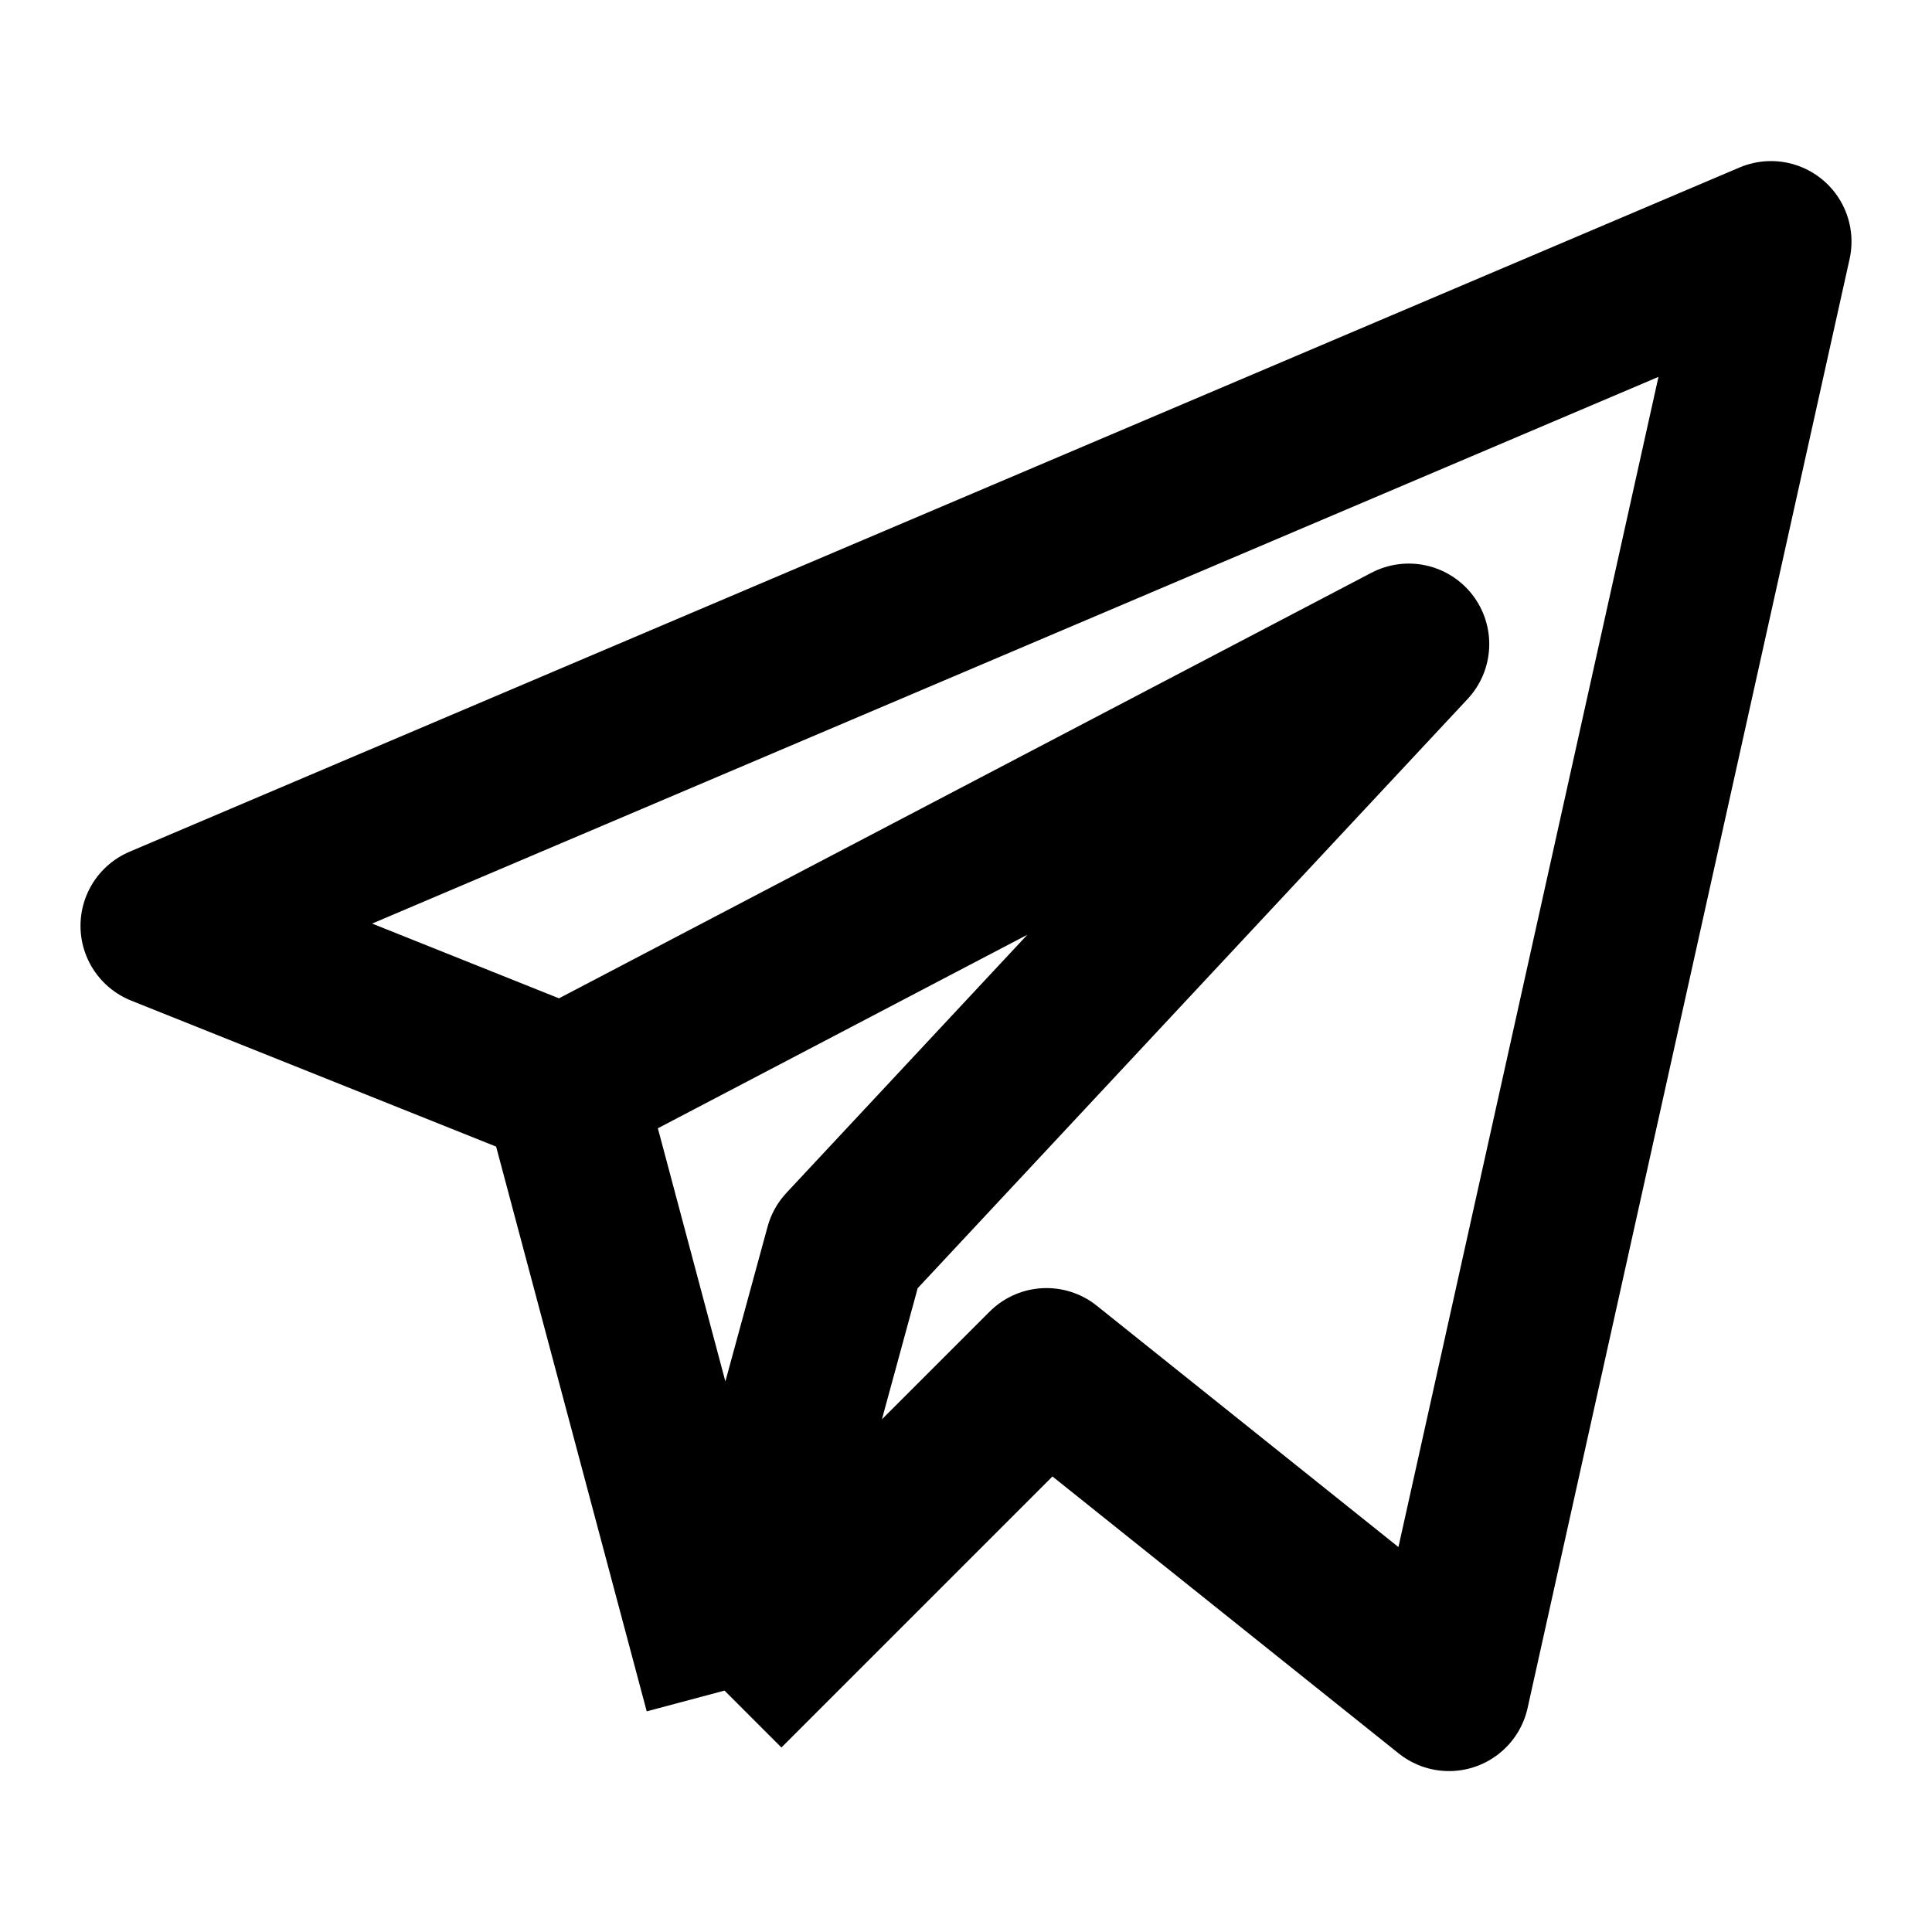 <svg width="24" height="24" viewBox="0 0 24 24" fill="none" xmlns="http://www.w3.org/2000/svg">
<path d="M9 21.001L13 17.001L18 21.001L22 3.001L2 11.501L7 13.501M9 21.001L7 13.501M9 21.001L10.5 15.501L17.5 8.001L7 13.501" stroke="currentColor" stroke-width="2" stroke-linejoin="round"/>
</svg>
